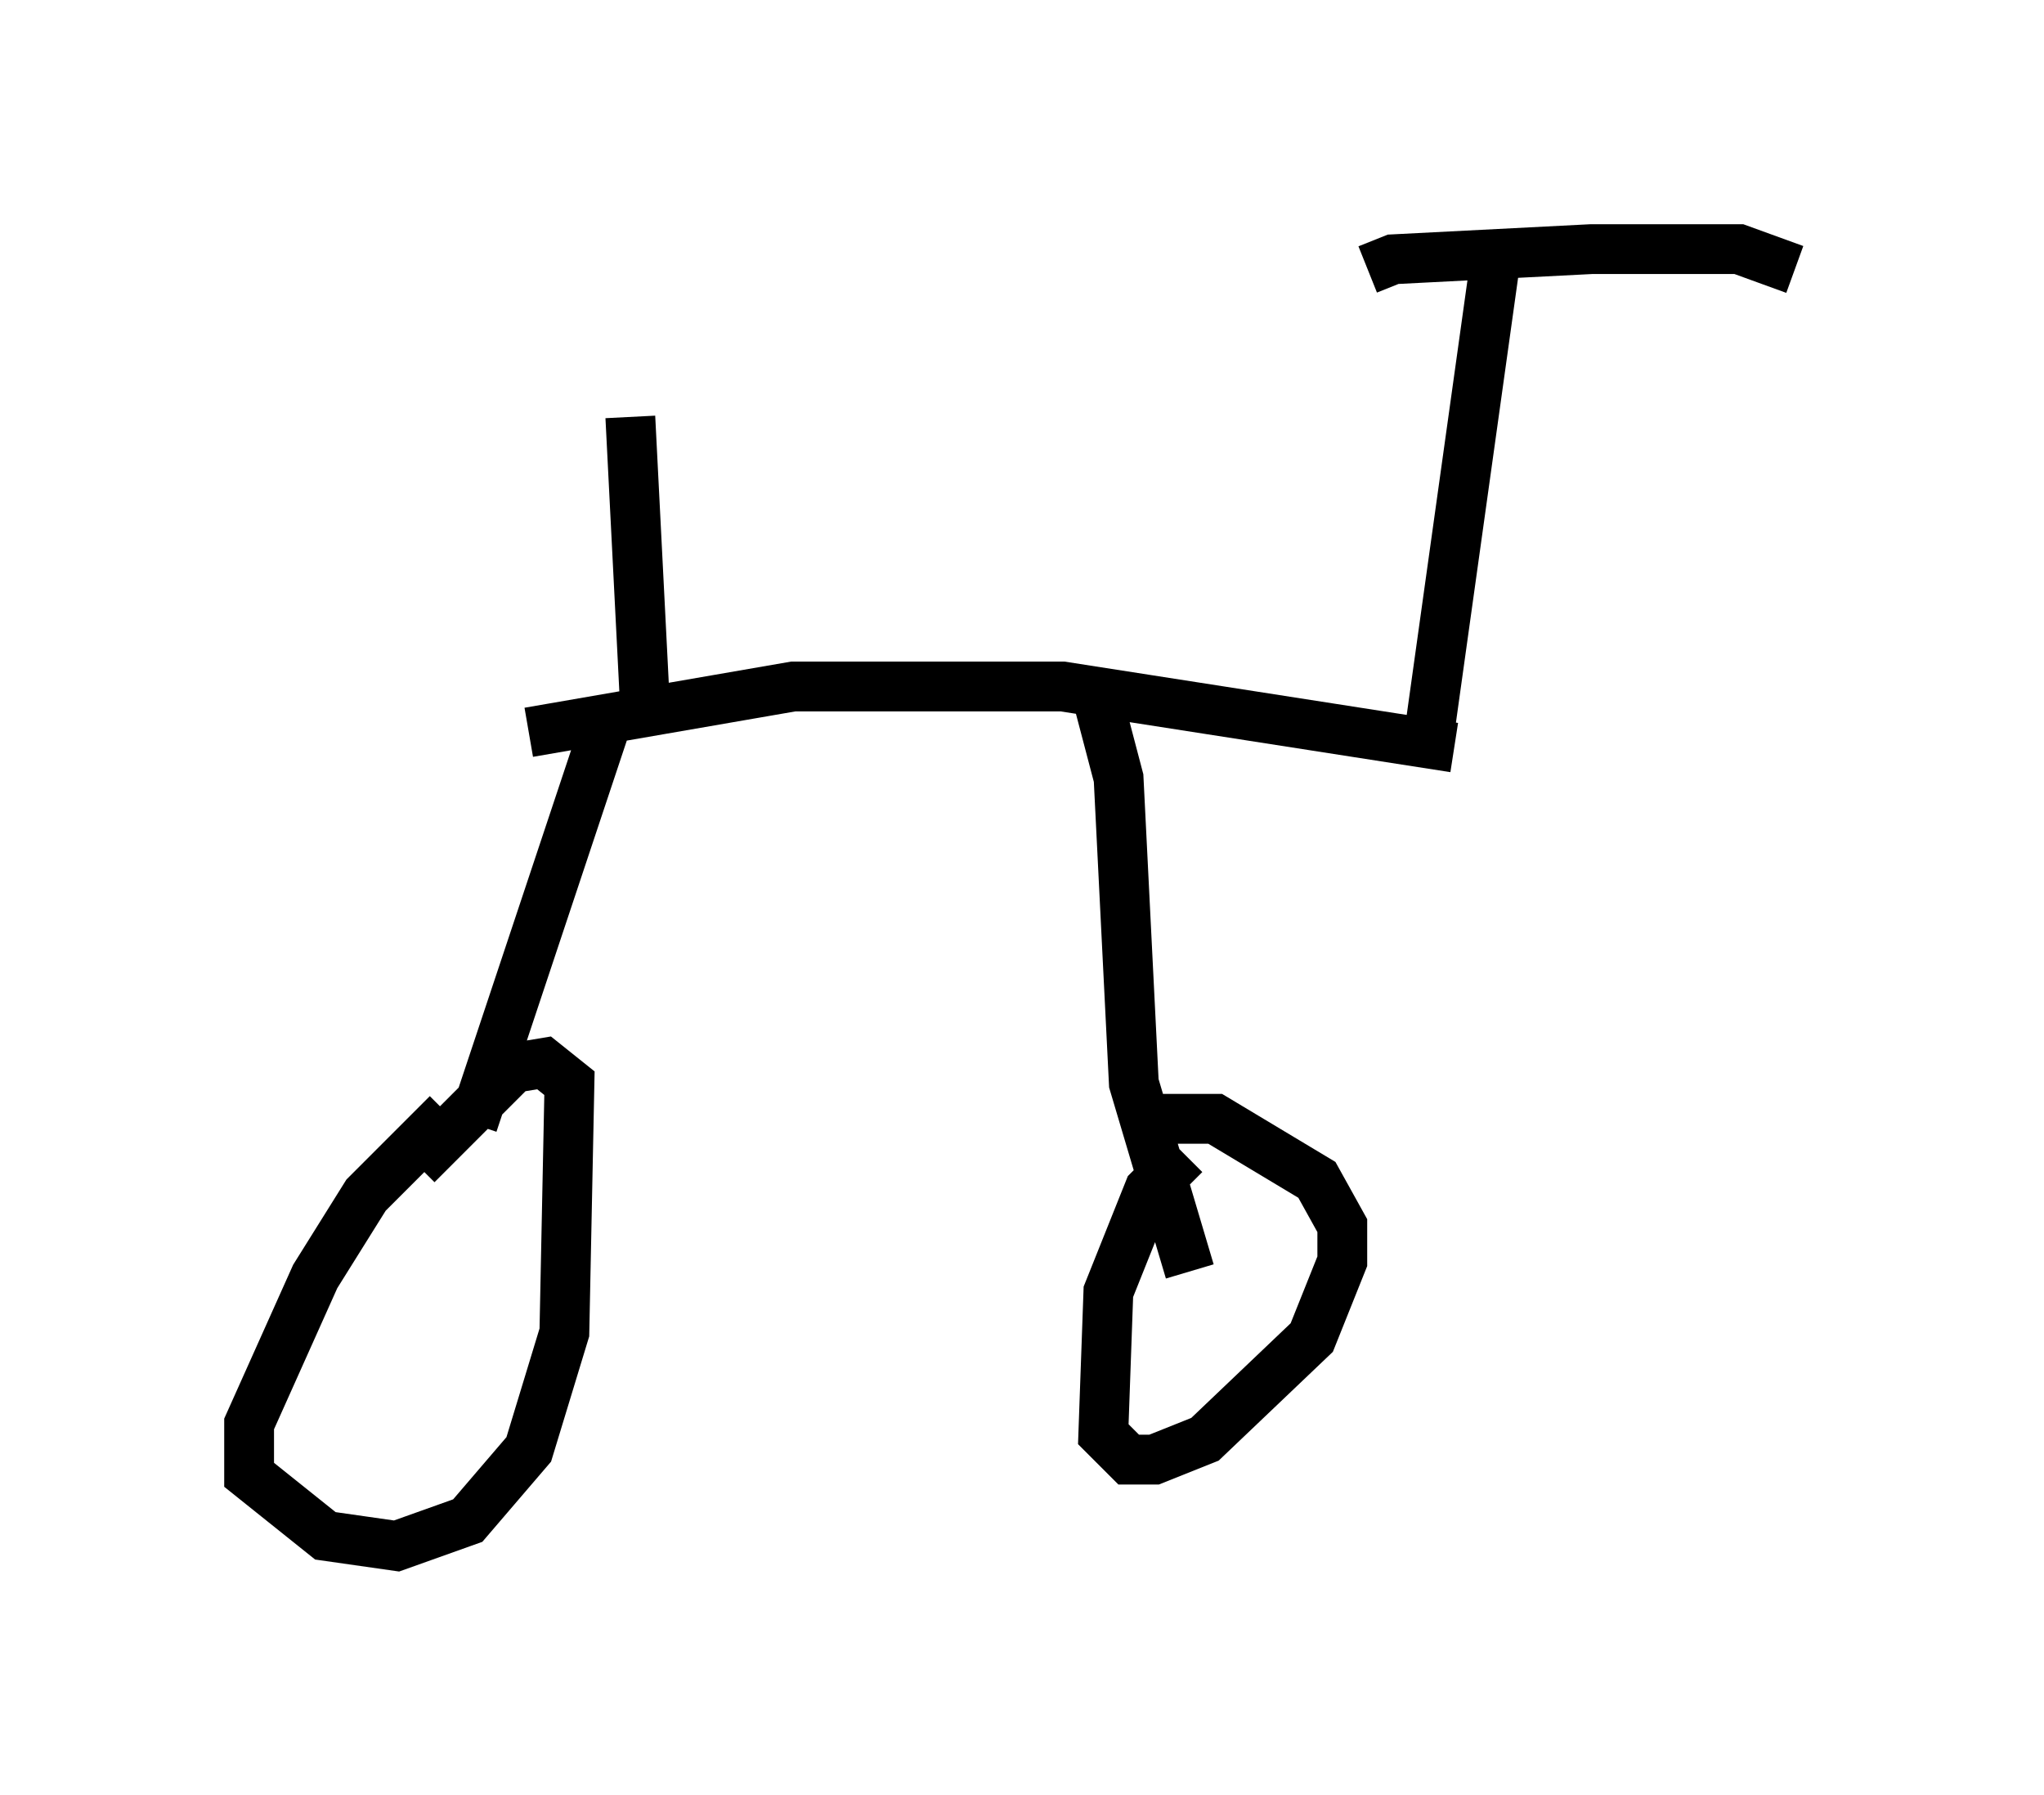 <?xml version="1.0" encoding="utf-8" ?>
<svg baseProfile="full" height="36.032" version="1.1" width="41.034" xmlns="http://www.w3.org/2000/svg" xmlns:ev="http://www.w3.org/2001/xml-events" xmlns:xlink="http://www.w3.org/1999/xlink"><defs /><rect fill="white" height="36.032" width="41.034" x="0" y="0" /><path d="M8.471, 15.821 m2.144, -1.123 l5.308, -0.919 5.41, 0.0 l7.861, 1.225 m-16.946, -0.715 l-2.756, 8.269 m-0.51, -0.204 l-1.633, 1.633 -1.021, 1.633 l-1.327, 2.96 0.0, 1.021 l1.531, 1.225 1.429, 0.204 l1.429, -0.51 1.225, -1.429 l0.715, -2.348 0.102, -5.002 l-0.51, -0.408 -0.613, 0.102 l-1.94, 1.94 m13.577, -9.698 l0.51, 1.94 0.306, 6.125 l1.123, 3.777 m-0.102, -2.348 l-0.715, 0.715 -0.817, 2.042 l-0.102, 2.858 0.51, 0.51 l0.51, 0.0 1.021, -0.408 l2.144, -2.042 0.613, -1.531 l0.0, -0.715 -0.51, -0.919 l-2.042, -1.225 -1.123, 0.0 m5.41, -7.656 l1.327, -9.494 m-2.552, 0.102 l0.51, -0.204 3.981, -0.204 l2.96, 0.0 1.123, 0.408 m-23.071, 8.983 l-0.306, -6.023 " fill="none" stroke="black" stroke-width="1" /></svg>